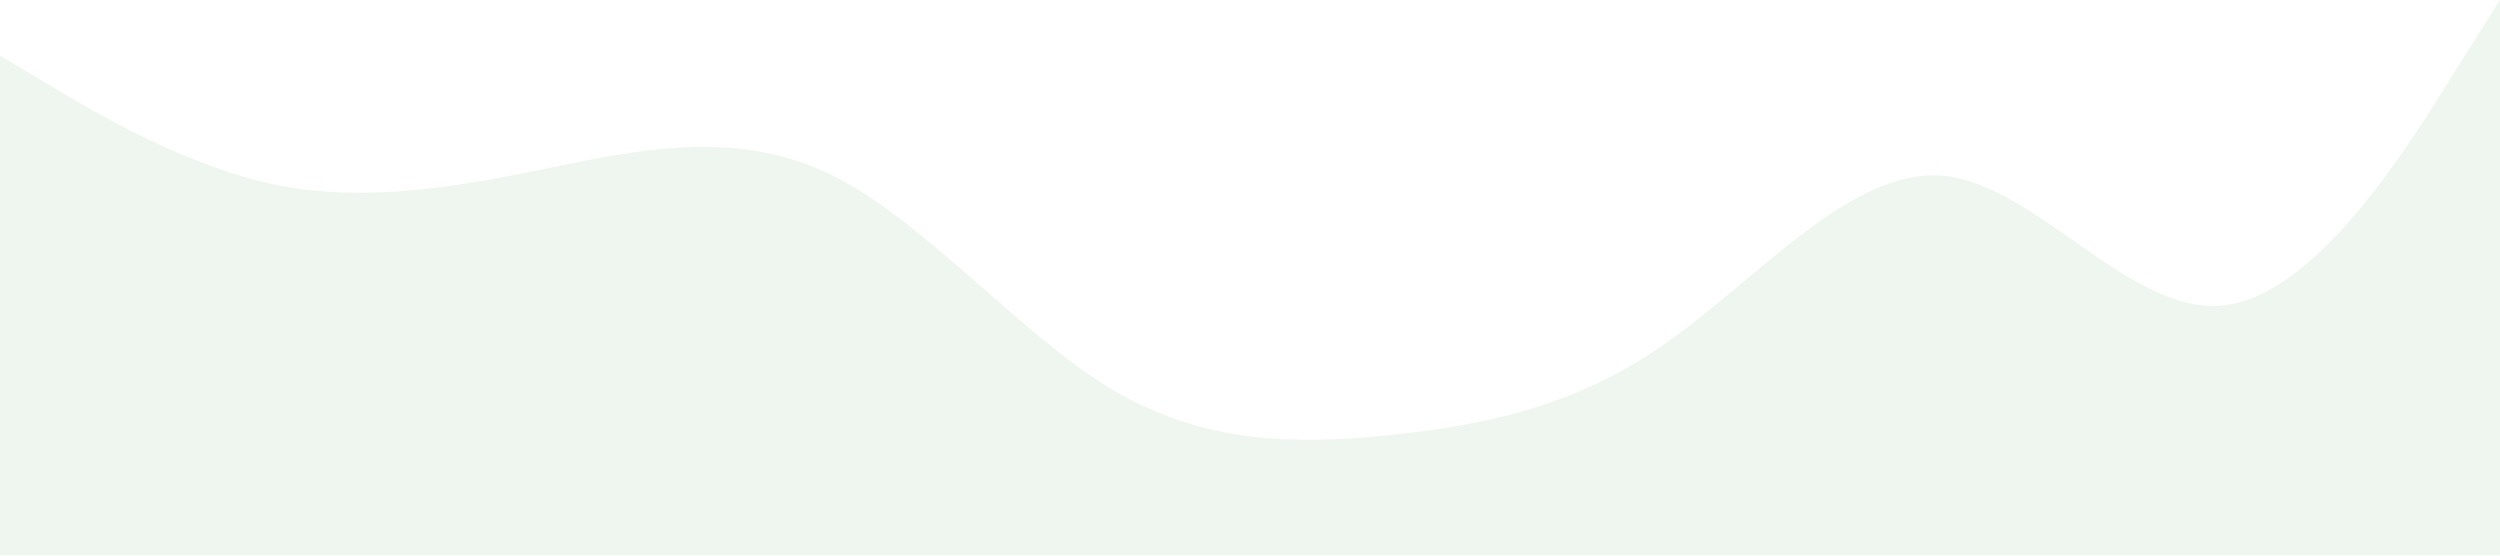 <svg xmlns="http://www.w3.org/2000/svg" viewBox="0 0 1440 320">
    <path fill="#D8EADB" fill-opacity="0.4" d="M0,32L26.7,48C53.3,64,107,96,160,106.7C213.3,117,267,107,320,96C373.3,85,427,75,480,101.3C533.3,128,587,192,640,224C693.3,256,747,256,800,250.7C853.3,245,907,235,960,197.3C1013.3,160,1067,96,1120,101.3C1173.3,107,1227,181,1280,176C1333.3,171,1387,85,1413,42.7L1440,0L1440,320L1413.3,320C1386.7,320,1333,320,1280,320C1226.7,320,1173,320,1120,320C1066.7,320,1013,320,960,320C906.7,320,853,320,800,320C746.7,320,693,320,640,320C586.7,320,533,320,480,320C426.7,320,373,320,320,320C266.7,320,213,320,160,320C106.7,320,53,320,27,320L0,320Z"></path>
</svg>